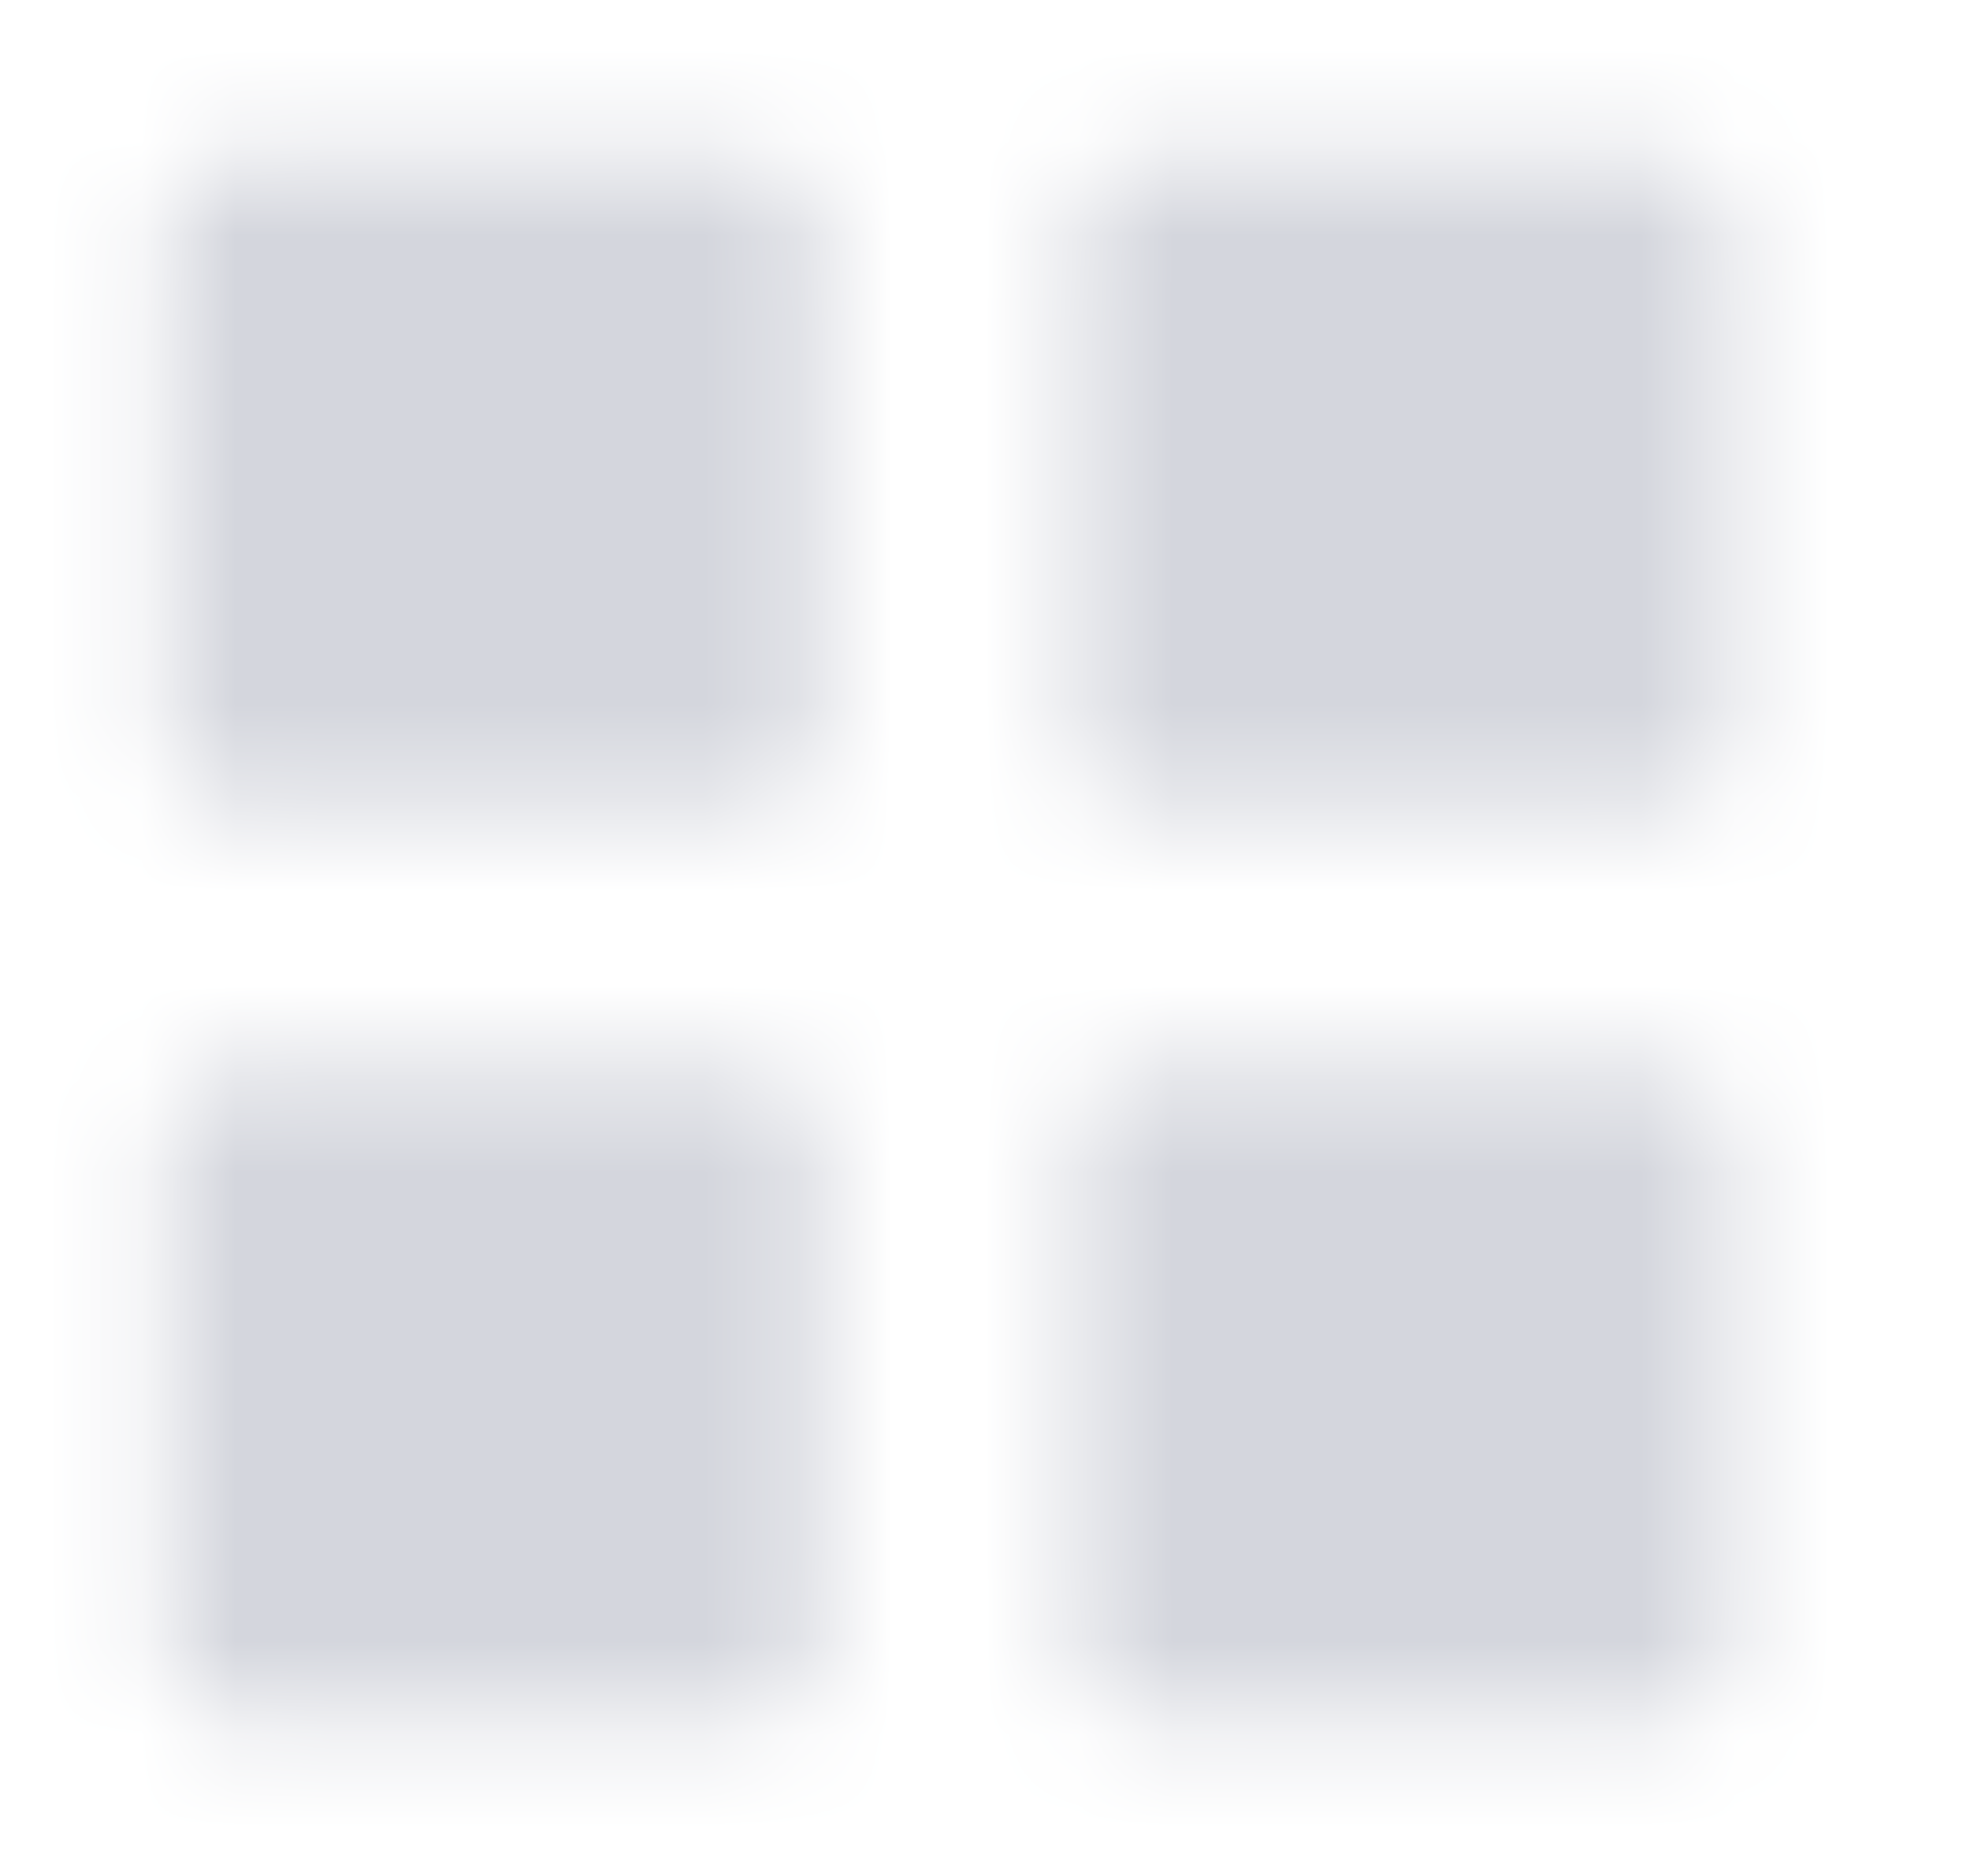 <svg width="21" height="20" viewBox="0 0 21 20" fill="none" xmlns="http://www.w3.org/2000/svg">
<mask id="mask0_154_211" style="mask-type:alpha" maskUnits="userSpaceOnUse" x="1" y="1" width="18" height="18">
<path d="M2.461 8.61C2.277 8.61 2.1 8.537 1.97 8.407C1.84 8.277 1.767 8.1 1.767 7.916V2.361C1.767 2.177 1.84 2 1.97 1.87C2.1 1.74 2.277 1.667 2.461 1.667H8.017C8.201 1.667 8.378 1.74 8.508 1.87C8.638 2 8.712 2.177 8.712 2.361V7.916C8.712 8.1 8.638 8.277 8.508 8.407C8.378 8.537 8.201 8.61 8.017 8.61H2.461ZM12.184 8.61C12 8.61 11.823 8.537 11.693 8.407C11.563 8.277 11.49 8.1 11.49 7.916V2.361C11.49 2.177 11.563 2 11.693 1.87C11.823 1.74 12 1.667 12.184 1.667H17.739C17.923 1.667 18.1 1.74 18.23 1.87C18.36 2 18.433 2.177 18.433 2.361V7.916C18.433 8.1 18.36 8.277 18.23 8.407C18.1 8.537 17.923 8.61 17.739 8.61H12.184ZM2.461 18.333C2.277 18.333 2.1 18.26 1.97 18.13C1.84 18 1.767 17.823 1.767 17.639V12.083C1.767 11.899 1.84 11.722 1.97 11.592C2.1 11.462 2.277 11.388 2.461 11.388H8.017C8.201 11.388 8.378 11.462 8.508 11.592C8.638 11.722 8.712 11.899 8.712 12.083V17.639C8.712 17.823 8.638 18 8.508 18.13C8.378 18.26 8.201 18.333 8.017 18.333H2.461ZM12.184 18.333C12 18.333 11.823 18.26 11.693 18.13C11.563 18 11.49 17.823 11.49 17.639V12.083C11.49 11.899 11.563 11.722 11.693 11.592C11.823 11.462 12 11.388 12.184 11.388H17.739C17.923 11.388 18.1 11.462 18.23 11.592C18.36 11.722 18.433 11.899 18.433 12.083V17.639C18.433 17.823 18.36 18 18.23 18.13C18.1 18.26 17.923 18.333 17.739 18.333H12.184Z" fill="black"/>
</mask>
<g mask="url(#mask0_154_211)">
<rect x="0.1" y="-0.001" width="20" height="20" fill="#D4D6DD"/>
</g>
</svg>
